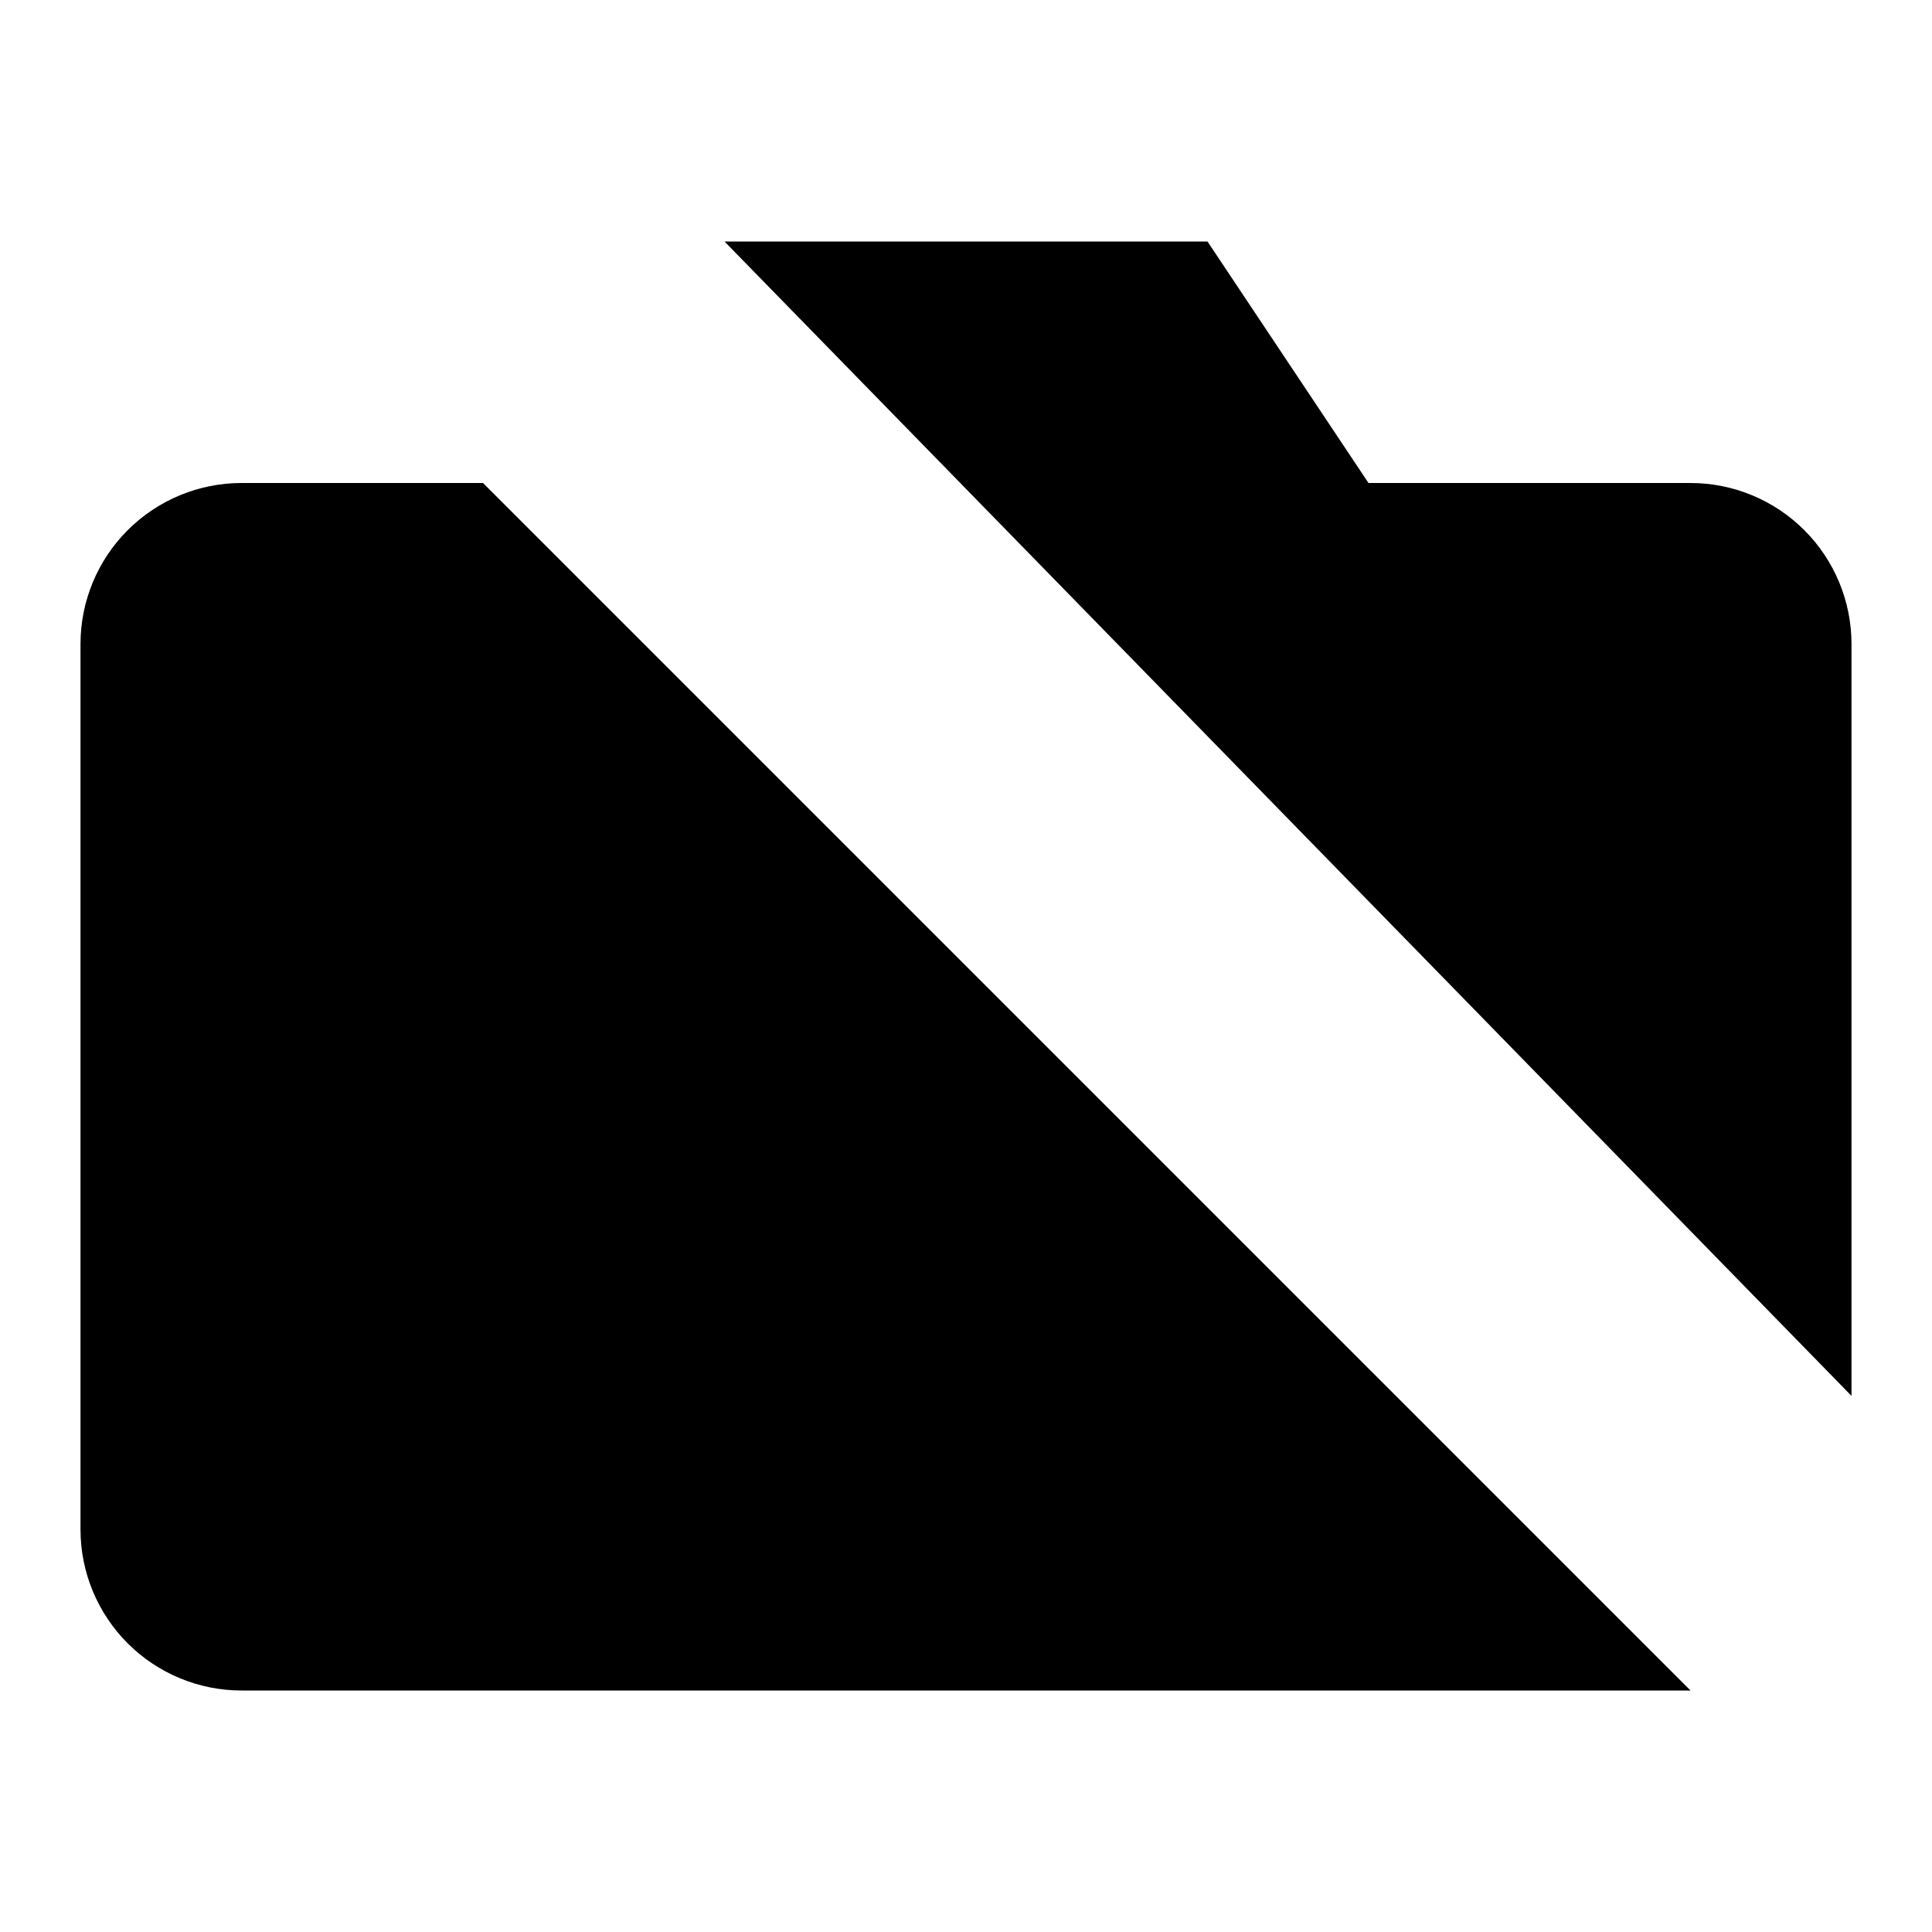 <svg width="24" height="24" viewBox="0 0 24 24" xmlns="http://www.w3.org/2000/svg"><path d="M1 1 23 23M9 3H15L17 6H21C21.53 6 22.039 6.211 22.414 6.586 22.789 6.961 23 7.47 23 8V17.34M15.28 15.28C14.948 15.765 14.513 16.171 14.007 16.469 13.5 16.767 12.934 16.95 12.349 17.004 11.764 17.058 11.174 16.983 10.621 16.784 10.068 16.584 9.566 16.265 9.15 15.85 8.735 15.434 8.416 14.932 8.216 14.379 8.017 13.826 7.942 13.236 7.996 12.651 8.05 12.066 8.233 11.5 8.531 10.993 8.829 10.487 9.235 10.052 9.72 9.72M21 21H3C2.47 21 1.961 20.789 1.586 20.414 1.211 20.039 1 19.53 1 19V8C1 7.47 1.211 6.961 1.586 6.586 1.961 6.211 2.47 6 3 6H6L21 21Z"/></svg>